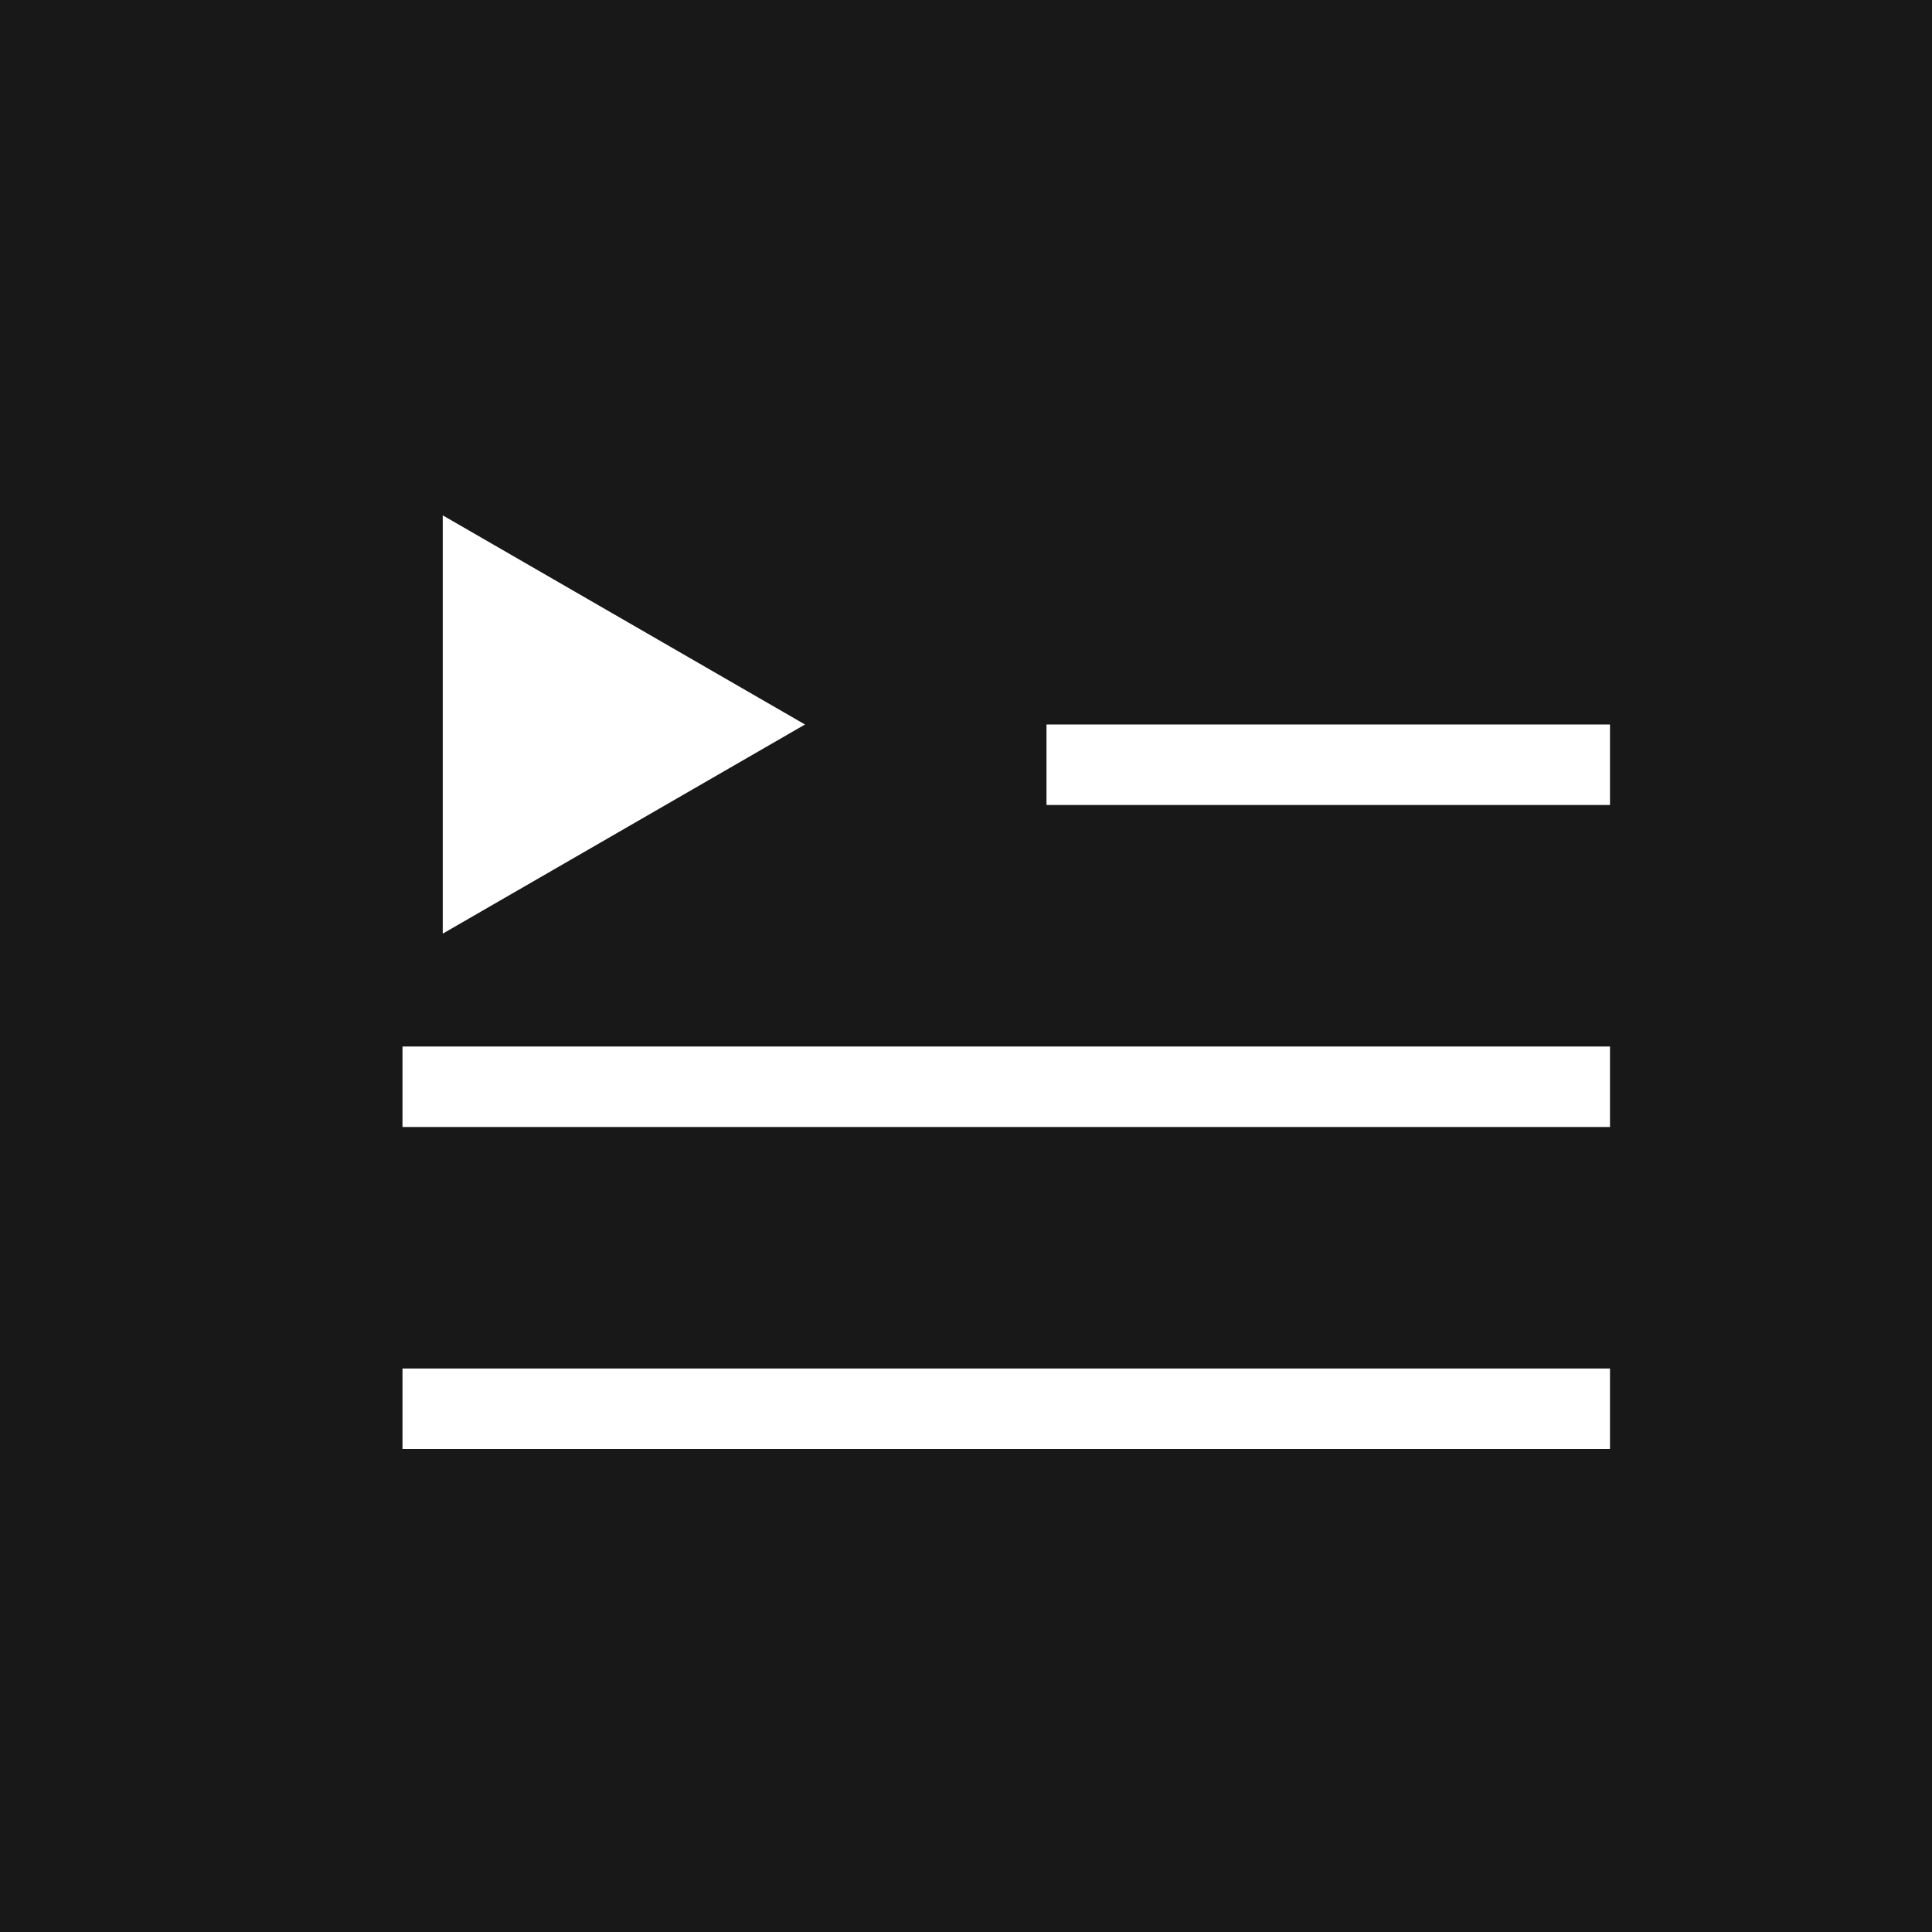 <svg width="24" height="24" viewBox="0 0 24 24" fill="none" xmlns="http://www.w3.org/2000/svg">
<rect width="24" height="24" fill="#E5E5E5"/>
<g clip-path="url(#clip0_0_1)">
<rect width="1728" height="1117" transform="translate(-1527 -1065)" fill="black"/>
<g clip-path="url(#clip1_0_1)">
<rect width="1731" height="93" transform="translate(-1529 -39)" fill="white"/>
<rect x="-1529" y="-39" width="2013" height="93" fill="#181818"/>
<line x1="13" y1="9.5" x2="20" y2="9.5" stroke="white"/>
<line x1="5" y1="13.5" x2="20" y2="13.5" stroke="white"/>
<line x1="5" y1="17.5" x2="20" y2="17.5" stroke="white"/>
<path d="M10 9L5.5 11.598L5.5 6.402L10 9Z" fill="white"/>
</g>
</g>
<defs>
<clipPath id="clip0_0_1">
<rect width="1728" height="1117" fill="white" transform="translate(-1527 -1065)"/>
</clipPath>
<clipPath id="clip1_0_1">
<rect width="1731" height="93" fill="white" transform="translate(-1529 -39)"/>
</clipPath>
</defs>
</svg>
